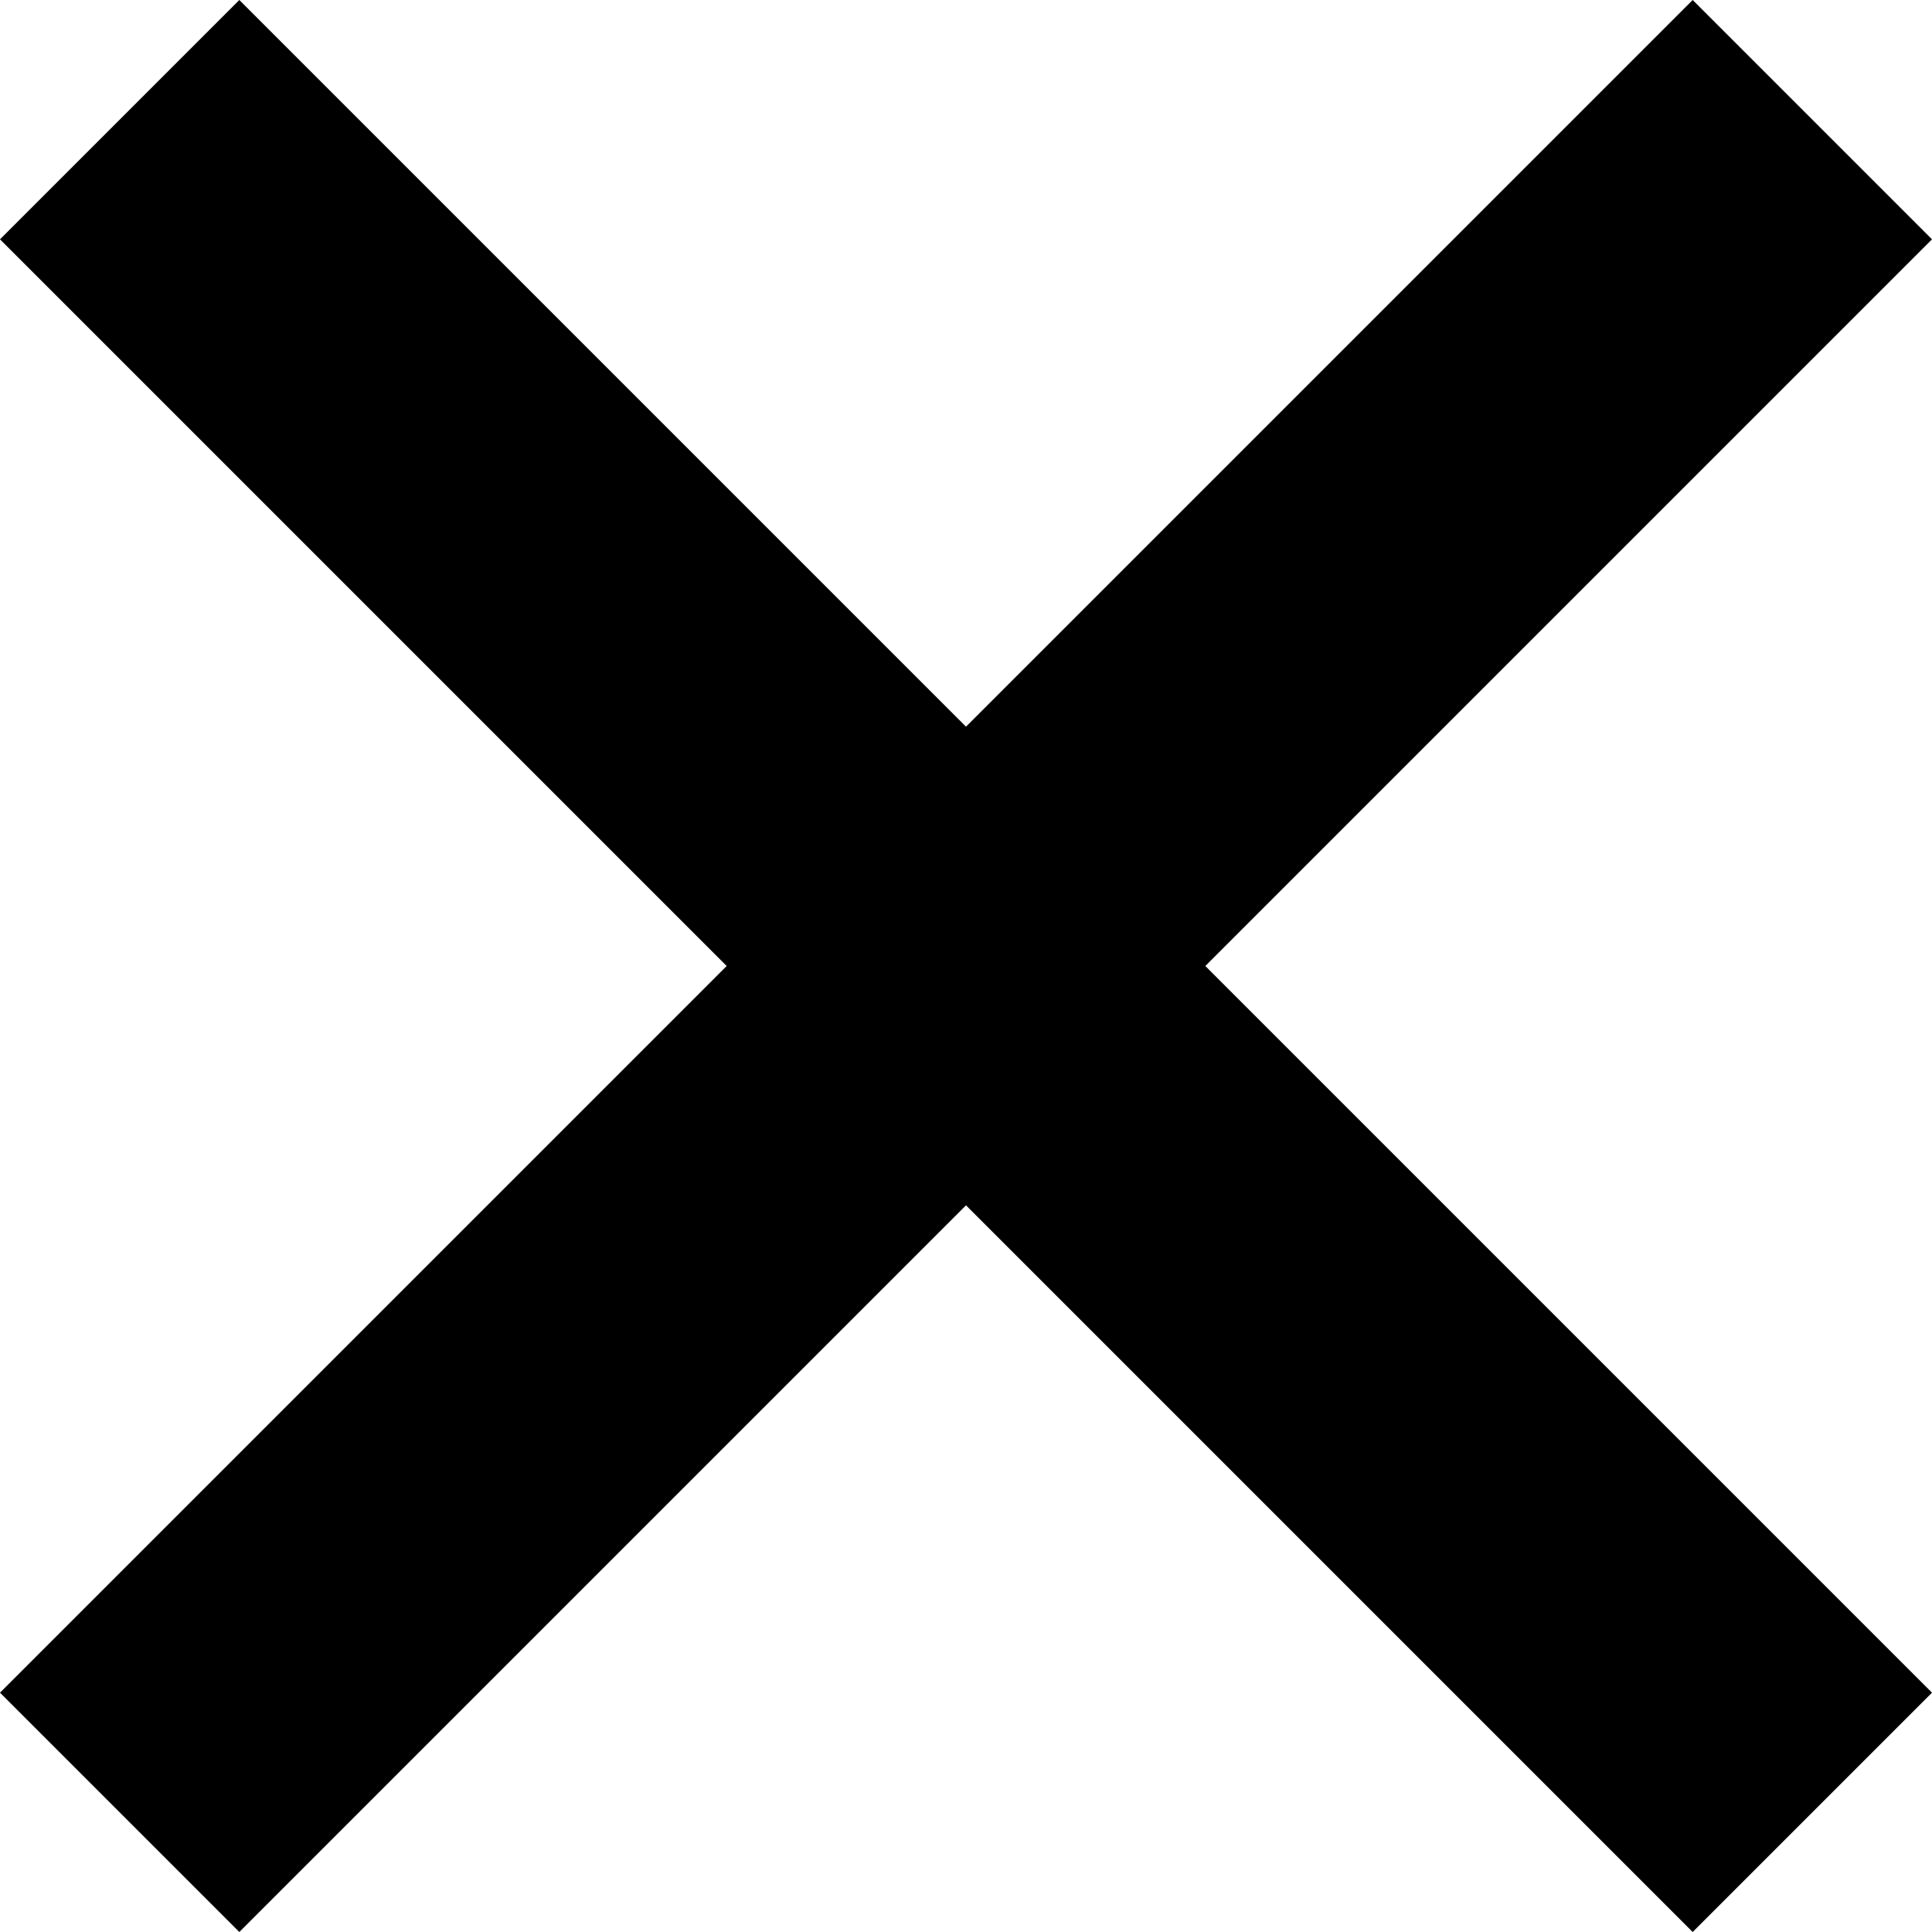 <svg width="16" height="16" viewBox="0 0 16 16" fill="none" xmlns="http://www.w3.org/2000/svg">
<path fill-rule="evenodd" clip-rule="evenodd" d="M8 9.982L1.982 16L0 14.018L6.018 8L0 1.982L1.982 0L8 6.018L14.018 0L16 1.982L9.982 8L16 14.018L14.018 16L8 9.982Z" fill="black"/>
</svg>
